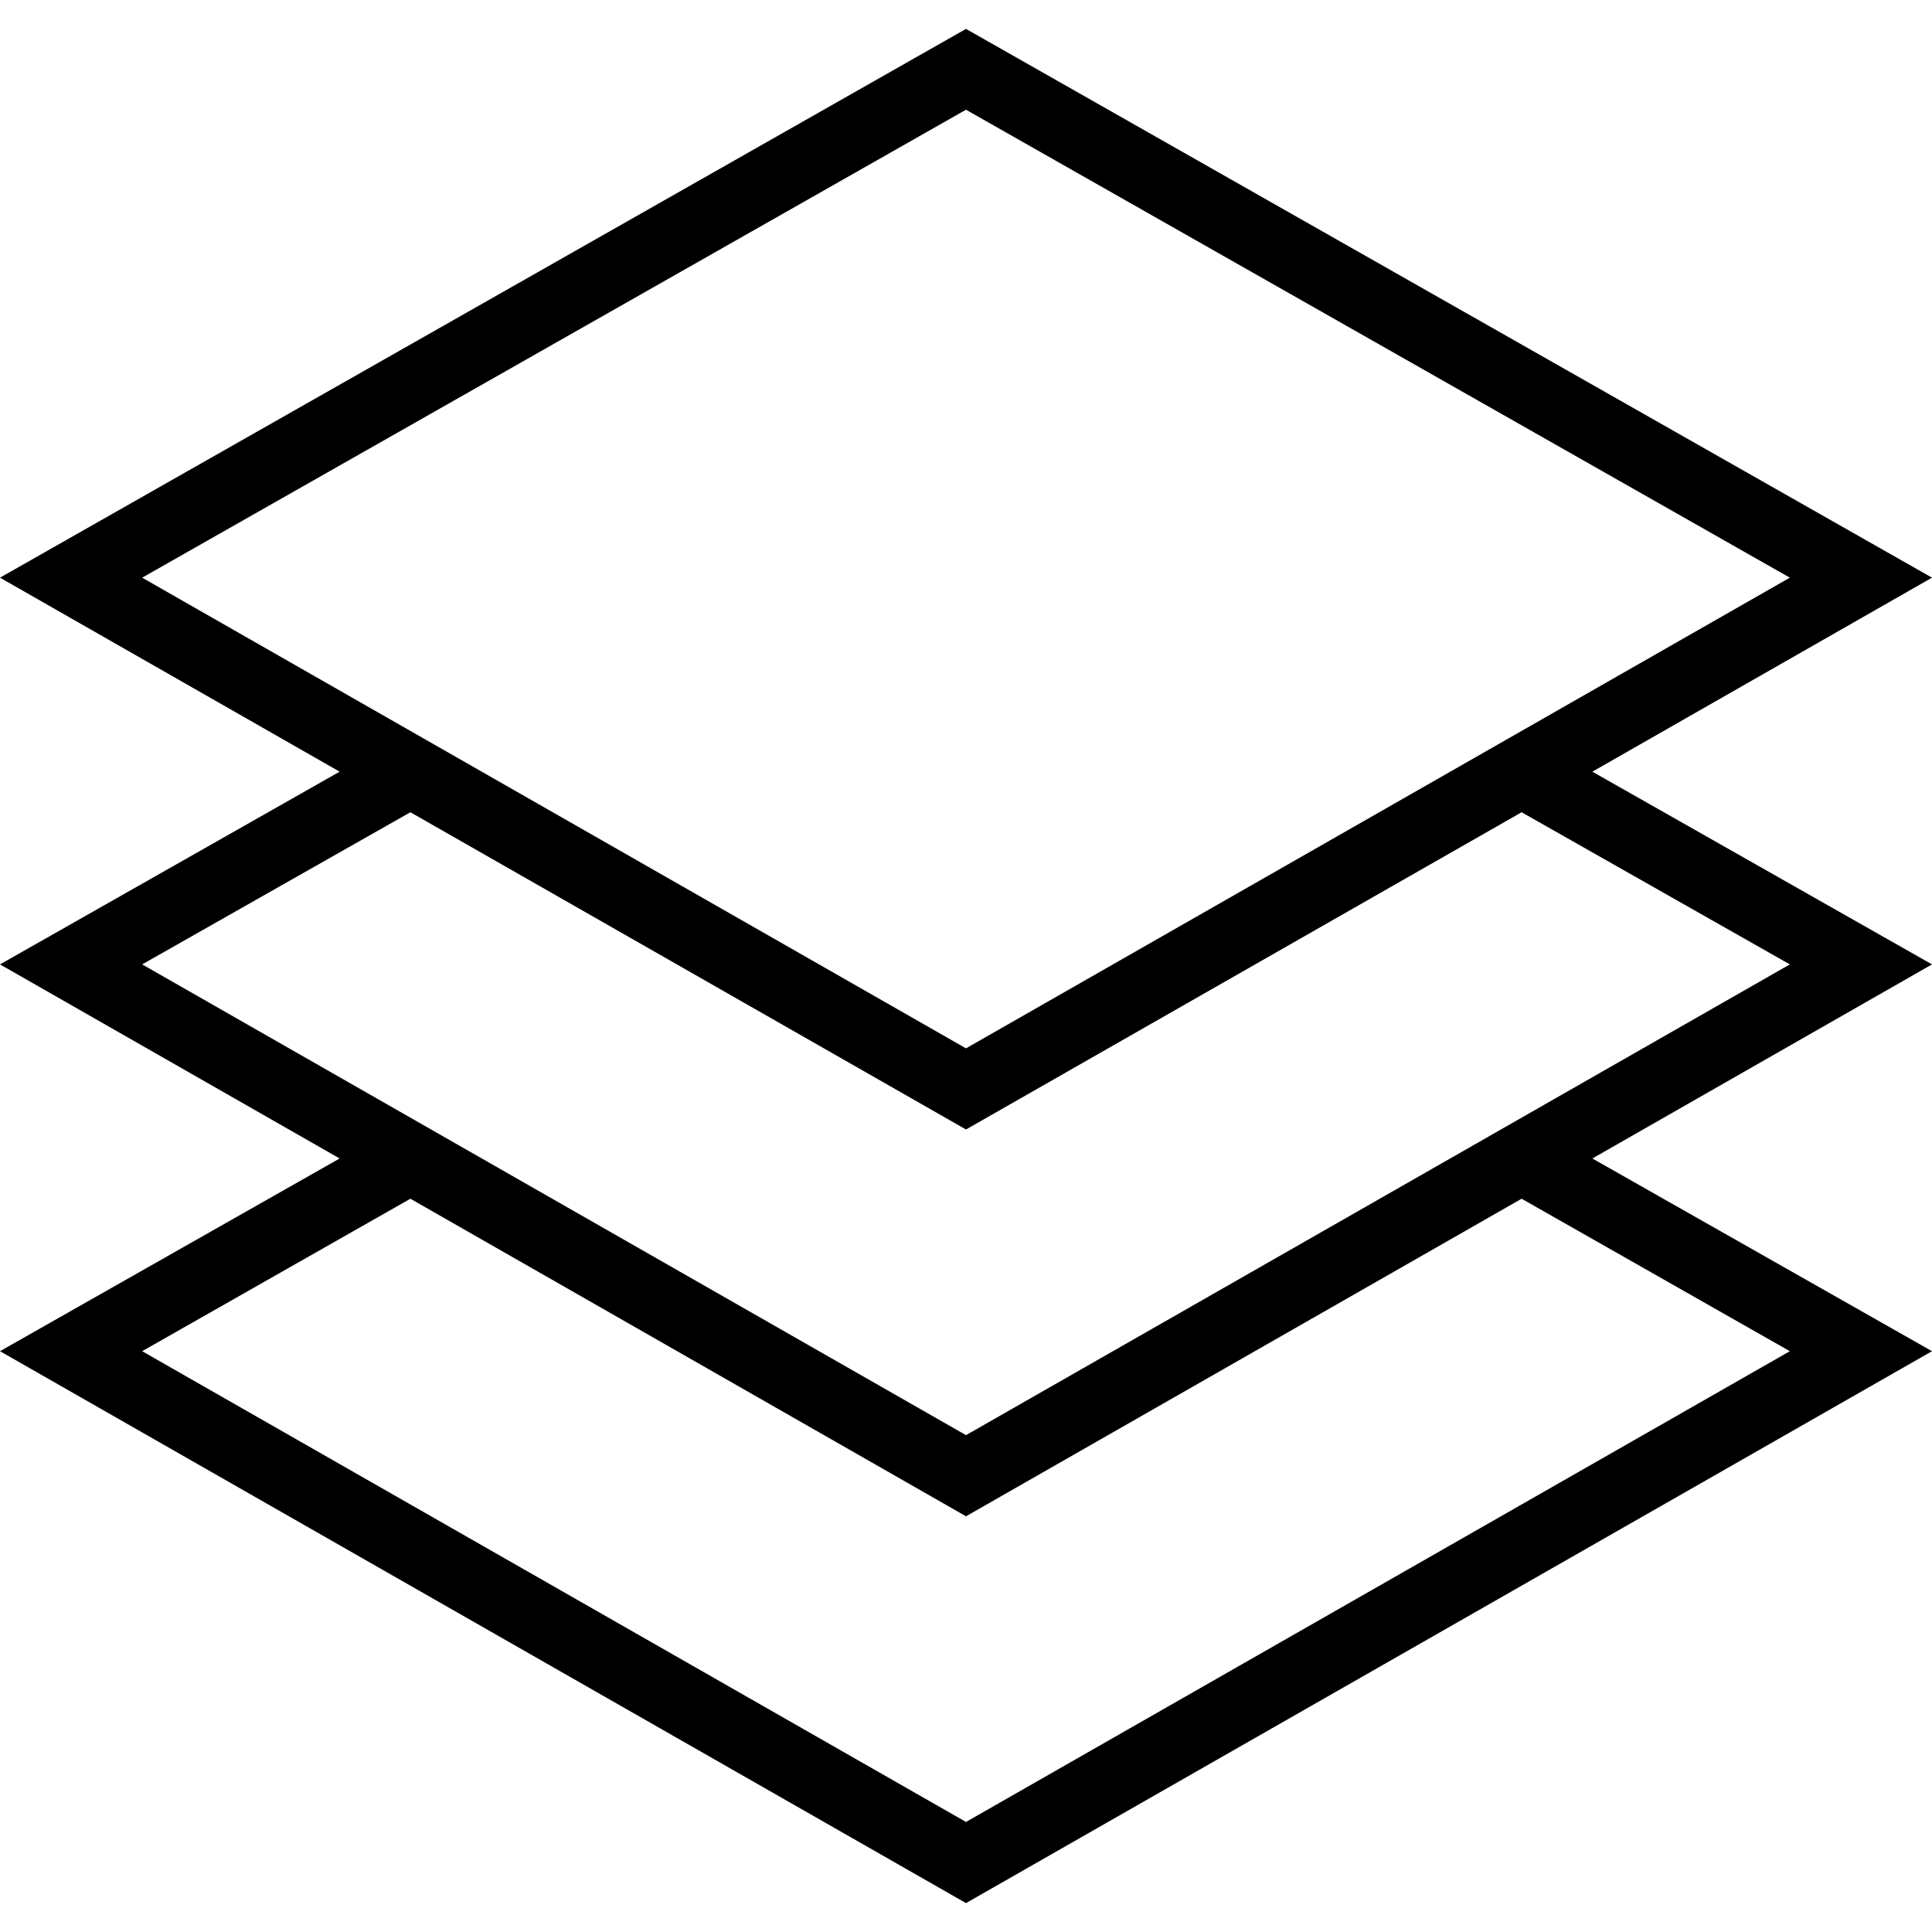 <svg xmlns="http://www.w3.org/2000/svg" width="32" height="32" viewBox="0 0 24 24">
    <path d="M 19.781 9.586 L 24 7.176 L 12 0.359 L 0 7.176 L 4.219 9.586 L 0 11.98 L 4.219 14.391 L 0 16.785 L 12 23.641 L 24 16.785 L 19.781 14.391 L 24 11.98 Z M 12 1.363 L 22.234 7.176 L 12 13.023 L 1.766 7.176 Z M 5.098 10.09 L 12 14.031 L 18.902 10.09 L 22.234 11.98 L 12 17.828 L 1.766 11.98 Z M 22.234 16.785 L 12 22.633 L 1.766 16.785 L 5.098 14.891 L 12 18.836 L 18.902 14.891 Z M 22.234 16.785"/>
</svg>
